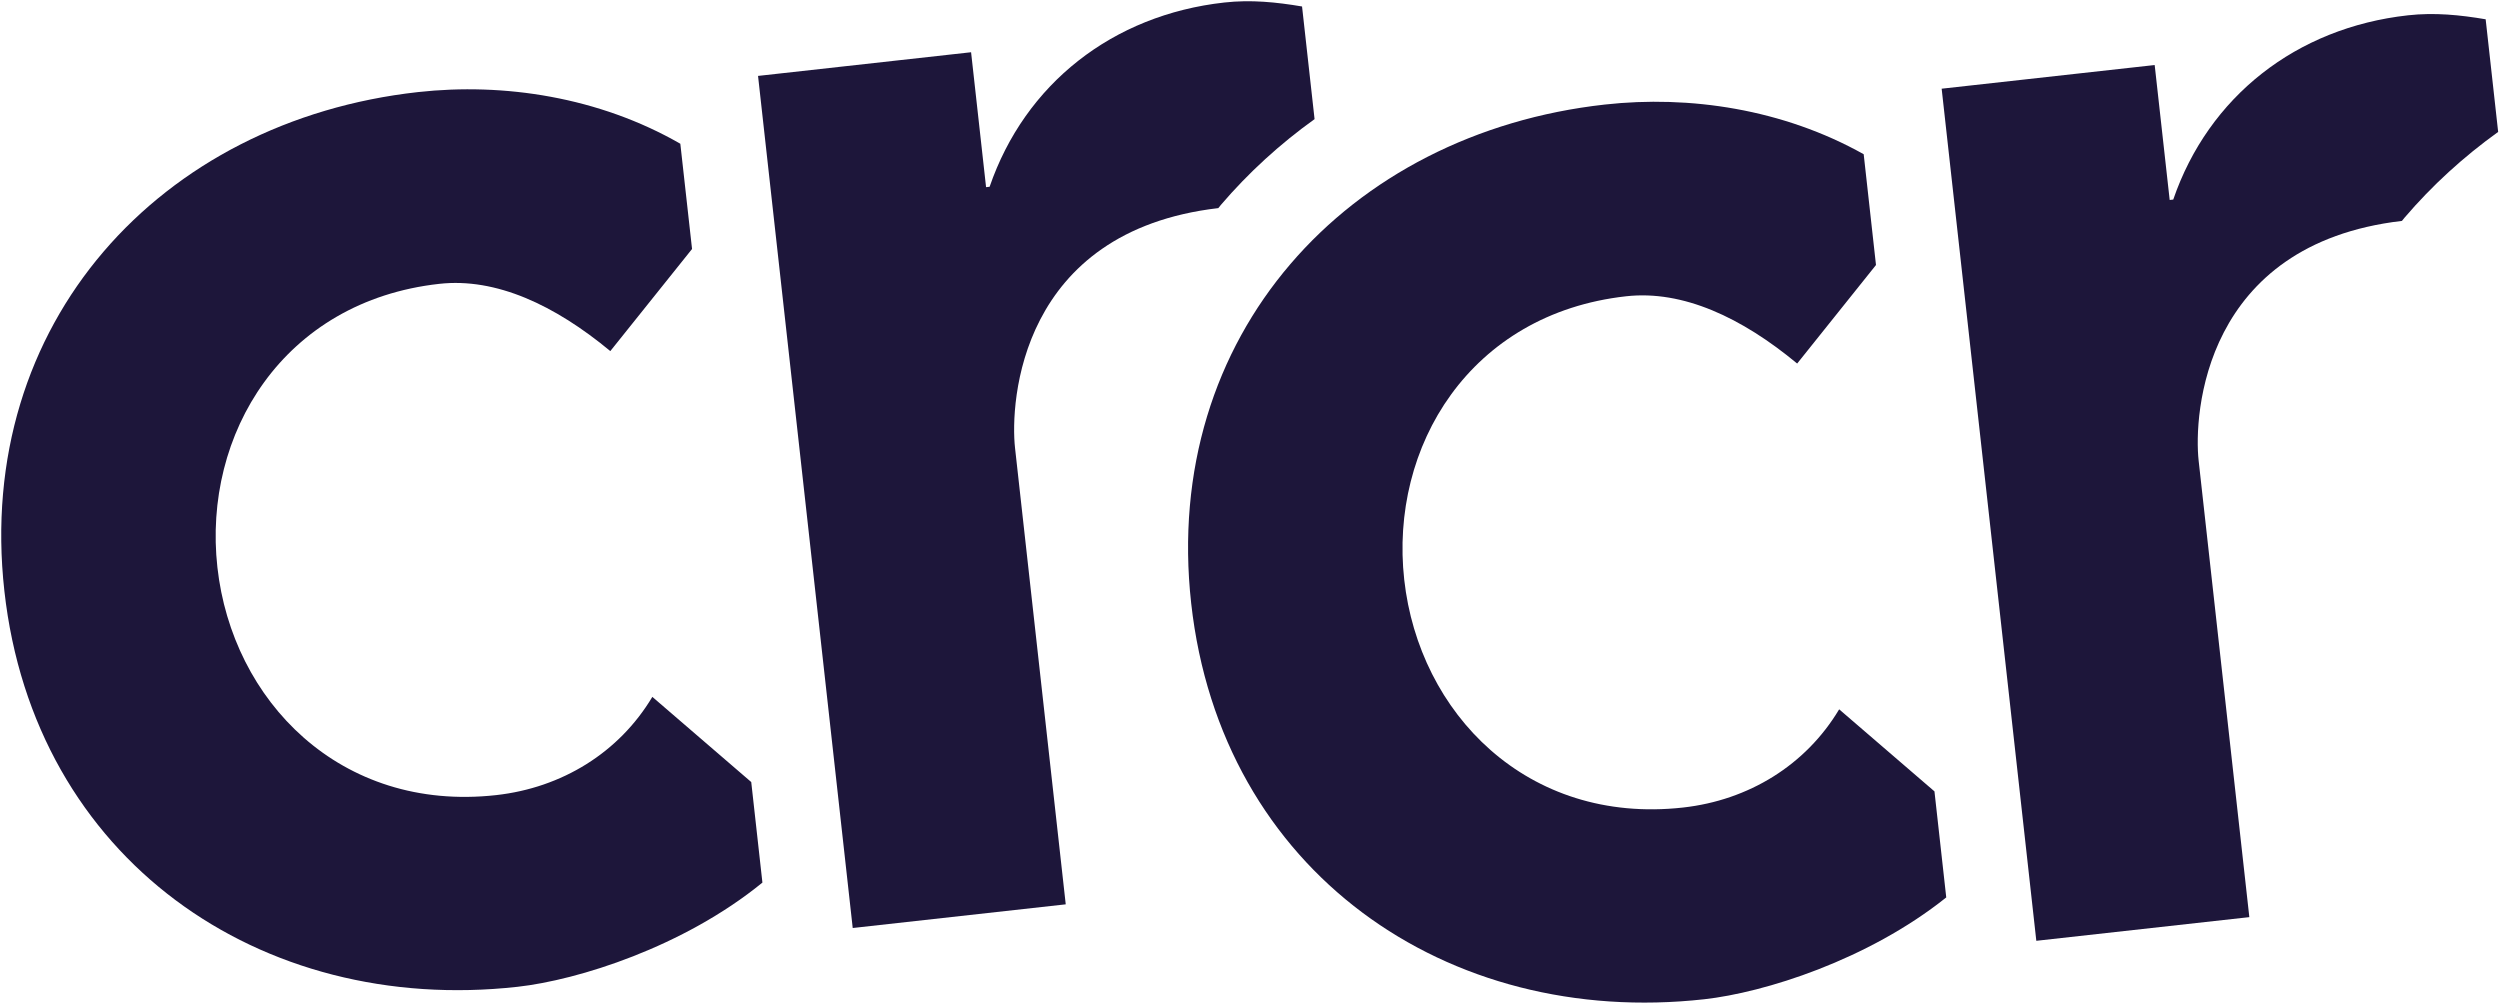 <?xml version="1.0" encoding="utf-8"?>
<!-- Generator: Adobe Illustrator 17.1.0, SVG Export Plug-In . SVG Version: 6.00 Build 0)  -->
<!DOCTYPE svg PUBLIC "-//W3C//DTD SVG 1.1//EN" "http://www.w3.org/Graphics/SVG/1.1/DTD/svg11.dtd">
<svg version="1.1" id="Layer_1" xmlns="http://www.w3.org/2000/svg" xmlns:xlink="http://www.w3.org/1999/xlink" x="0px" y="0px"
	 viewBox="0 0 573.333 230.417" enable-background="new 0 0 573.333 230.417" xml:space="preserve">
<g>
	<path fill="#1D163A" d="M172.284,179.35l-22.681-19.534c-7.648,12.803-20.768,20.855-35.827,22.53
		c-35.83,3.979-60.532-21.716-63.921-52.251c-3.39-30.534,15.063-61.022,50.894-65.002c13.023-1.447,26.502,4.885,39.216,15.424
		L158.709,57.1l-2.688-24.134c-18.676-10.737-40.484-14.033-60.157-11.849C36.833,27.676-5.828,74.048,1.002,135.522
		C7.831,197,59.623,232.87,118.661,226.31c13.927-1.544,38.112-9.155,56.186-23.902L172.284,179.35z"/>
</g>
<path fill="#1D163A" d="M280.007,46.975c6.327-7.395,13.54-13.965,21.467-19.655l-2.87-25.834
	c-5.876-0.996-11.713-1.591-17.819-0.911c-25.649,2.849-45.734,18.686-53.832,42.256l-0.814,0.091l-3.436-30.942l-48.858,5.428
	l21.713,195.414l48.852-5.428l-11.624-104.632c-1.171-10.549,1.038-49.721,46.614-55.036
	C279.61,47.477,279.799,47.22,280.007,46.975z"/>
<path fill="#1D163A" d="M443.635,181.488l-21.855-18.817c-7.644,12.8-20.764,20.853-35.82,22.526
	c-35.831,3.98-60.532-21.713-63.924-52.249c-3.396-30.534,15.064-61.022,50.895-65.003c13.027-1.448,26.505,4.886,39.218,15.426
	l18.076-22.594l-2.819-25.406c-18.504-10.376-39.978-13.553-59.358-11.396C309.008,30.53,266.355,76.9,273.18,138.375
	c6.834,61.477,58.624,97.347,117.655,90.788c13.758-1.527,37.505-8.969,55.504-23.353L443.635,181.488z"/>
<path fill="#1D163A" d="M551.453,49.907c6.323-7.395,13.532-13.964,21.456-19.655l-2.865-25.829
	c-5.875-0.999-11.713-1.591-17.818-0.913c-25.651,2.848-45.734,18.684-53.83,42.257l-0.816,0.091l-3.441-30.945l-48.853,5.426
	l21.709,195.416l48.852-5.426L504.227,105.7c-1.17-10.552,1.033-49.724,46.615-55.039C551.044,50.415,551.236,50.156,551.453,49.907
	z"/>
</svg>
